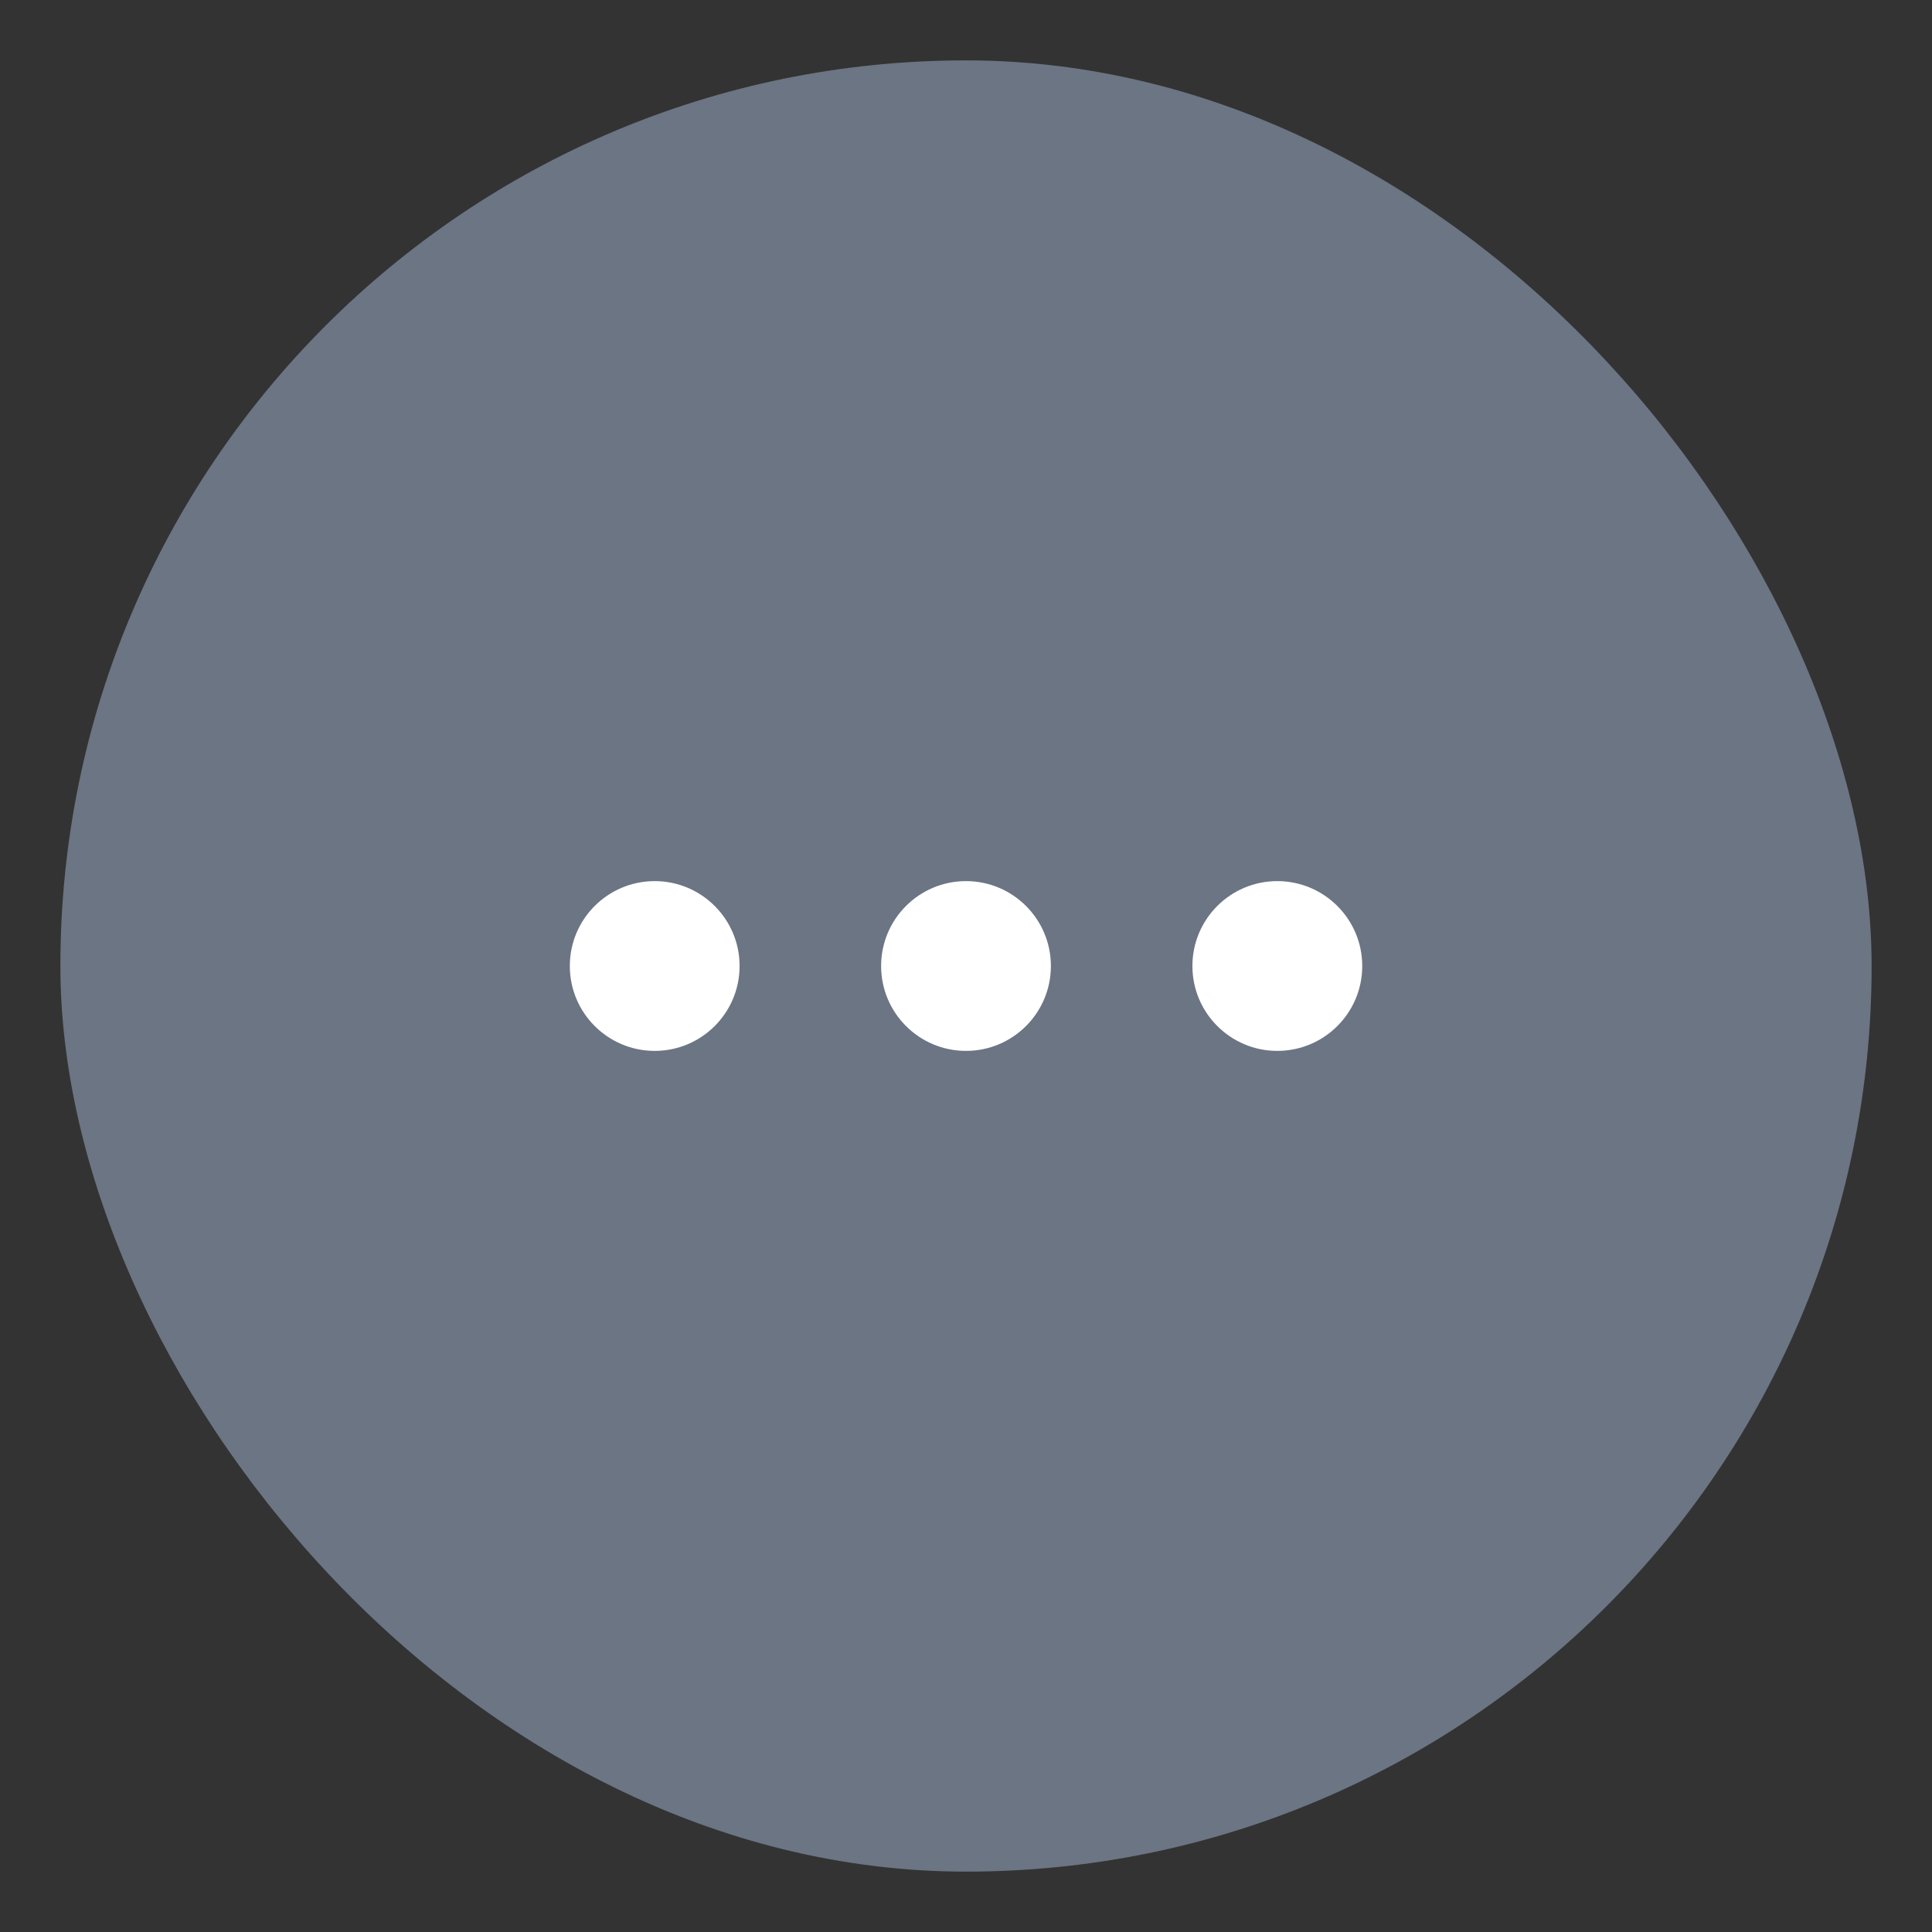 <svg xmlns="http://www.w3.org/2000/svg" xmlns:xlink="http://www.w3.org/1999/xlink" width="32" height="32" viewBox="0 0 32 32">
    <rect x="0" y="0" width="32" height="32" fill="#333333" stroke="none"/>
    <defs>
        <rect id="bz77esh4ua" width="30" height="30" x="0" y="0" rx="15"/>
    </defs>
    <g fill="none" fill-rule="evenodd">
        <g>
            <g>
                <g transform="translate(-24 -1233) translate(24 1233) translate(1 1)">
                    <mask id="2uaunmom8b" fill="#fff">
                        <use xlink:href="#bz77esh4ua"/>
                    </mask>
                    <use fill="#6B7583" xlink:href="#bz77esh4ua"/>
                    <path fill="#FFF" d="M9.844 13.594c.776 0 1.406.63 1.406 1.406 0 .777-.63 1.406-1.406 1.406-.777 0-1.406-.63-1.406-1.406 0-.777.63-1.406 1.406-1.406zm5.156 0c.777 0 1.406.63 1.406 1.406 0 .777-.63 1.406-1.406 1.406-.777 0-1.406-.63-1.406-1.406 0-.777.63-1.406 1.406-1.406zm5.156 0c.777 0 1.407.63 1.407 1.406 0 .777-.63 1.406-1.407 1.406-.776 0-1.406-.63-1.406-1.406 0-.777.63-1.406 1.406-1.406z" mask="url(#2uaunmom8b)"/>
                </g>
            </g>
        </g>
    </g>
</svg>
